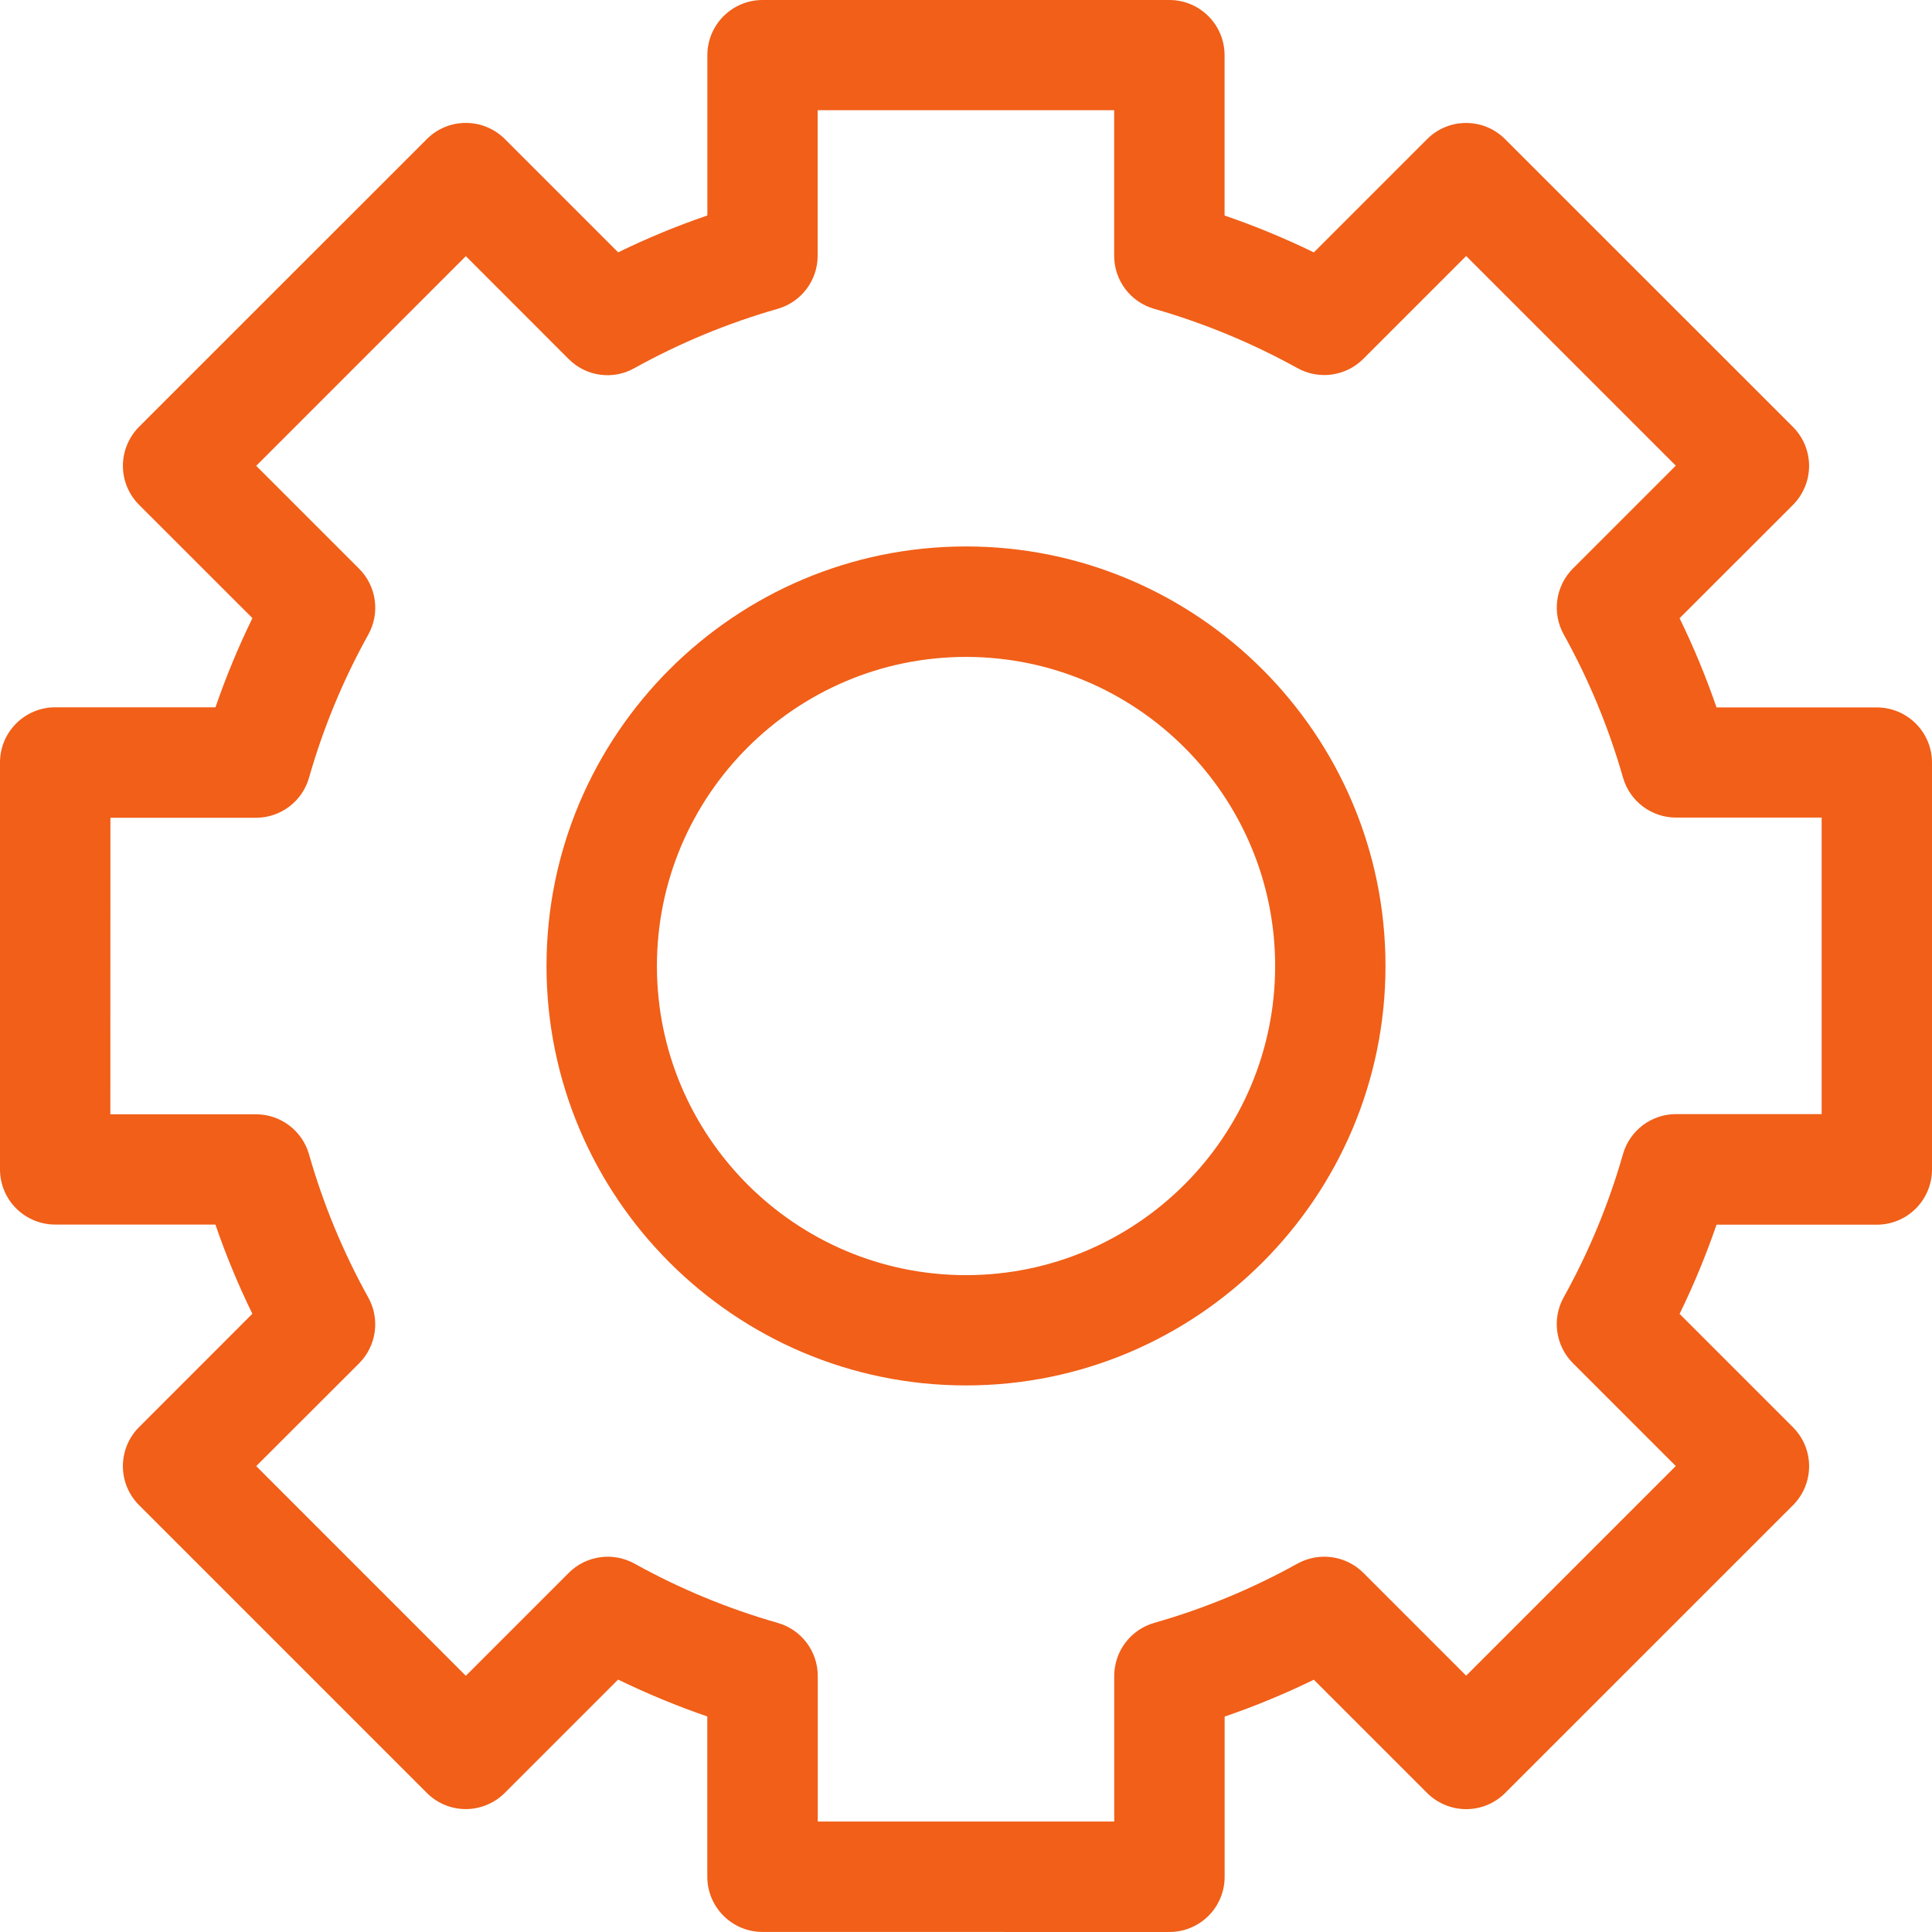 <?xml version="1.0" encoding="UTF-8" standalone="no"?>
<!-- Generator: Adobe Illustrator 19.1.0, SVG Export Plug-In . SVG Version: 6.00 Build 0)  -->

<svg
   xmlns:dc="http://purl.org/dc/elements/1.1/"
   xmlns:cc="http://creativecommons.org/ns#"
   xmlns:rdf="http://www.w3.org/1999/02/22-rdf-syntax-ns#"
   xmlns:svg="http://www.w3.org/2000/svg"
   xmlns="http://www.w3.org/2000/svg"
   xmlns:sodipodi="http://sodipodi.sourceforge.net/DTD/sodipodi-0.dtd"
   xmlns:inkscape="http://www.inkscape.org/namespaces/inkscape"
   version="1.1"
   id="Capa_1"
   x="0px"
   y="0px"
   viewBox="0 0 31.06 31.06"
   style="enable-background:new 0 0 31.06 31.06;"
   xml:space="preserve"
   width="512px"
   height="512px"
   inkscape:version="0.91 r13725"
   sodipodi:docname="settings.svg"><defs
   id="defs45" /><sodipodi:namedview
   pagecolor="#ffffff"
   bordercolor="#666666"
   borderopacity="1"
   objecttolerance="10"
   gridtolerance="10"
   guidetolerance="10"
   inkscape:pageopacity="0"
   inkscape:pageshadow="2"
   inkscape:window-width="701"
   inkscape:window-height="480"
   id="namedview43"
   showgrid="false"
   inkscape:zoom="0.4609375"
   inkscape:cx="256"
   inkscape:cy="253.83051"
   inkscape:window-x="611"
   inkscape:window-y="215"
   inkscape:window-maximized="0"
   inkscape:current-layer="Capa_1" />
<g
   id="g3"
   style="fill:#f15f18;fill-opacity:1">
	<g
   id="g5"
   style="fill:#f15f18;fill-opacity:1">
		<path
   d="M18.8,31.06L18.8,31.06l-6.541-0.001c-0.49,0-0.888-0.397-0.888-0.888v-2.576    c-0.49-0.169-0.969-0.367-1.434-0.593l-1.821,1.821c-0.167,0.167-0.393,0.261-0.628,0.261l0,0c-0.235,0-0.461-0.094-0.627-0.261    l-4.625-4.625c-0.347-0.347-0.347-0.908,0-1.255l1.821-1.822c-0.227-0.464-0.425-0.943-0.594-1.434H0.887    c-0.235,0-0.461-0.094-0.627-0.26c-0.167-0.166-0.26-0.393-0.26-0.627v-6.542c0-0.489,0.397-0.887,0.888-0.887h2.576    c0.169-0.49,0.367-0.969,0.594-1.434L2.236,8.116C2.07,7.95,1.976,7.725,1.976,7.489c0-0.235,0.094-0.461,0.26-0.628l4.626-4.625    c0.166-0.167,0.392-0.26,0.627-0.26l0,0c0.235,0,0.461,0.093,0.628,0.26l1.821,1.821c0.464-0.227,0.943-0.425,1.434-0.593V0.888    c0-0.49,0.397-0.888,0.888-0.888H18.8c0.49,0,0.887,0.398,0.887,0.888v2.577c0.49,0.168,0.97,0.366,1.435,0.593l1.821-1.821    c0.347-0.347,0.908-0.347,1.255,0.001l4.626,4.625c0.166,0.166,0.26,0.392,0.26,0.627c0,0.235-0.094,0.461-0.26,0.628    l-1.822,1.821c0.227,0.465,0.425,0.943,0.594,1.434h2.576c0.49,0,0.888,0.397,0.888,0.888v6.541c0,0.235-0.094,0.461-0.26,0.627    c-0.167,0.167-0.393,0.26-0.628,0.26l0,0h-2.576c-0.169,0.49-0.367,0.97-0.594,1.434l1.822,1.822c0.347,0.346,0.347,0.908,0,1.255    l-4.626,4.625c-0.166,0.167-0.392,0.26-0.627,0.26l0,0c-0.235,0-0.461-0.094-0.628-0.26l-1.821-1.821    c-0.465,0.227-0.944,0.425-1.434,0.593v2.577c0,0.235-0.094,0.461-0.26,0.627C19.262,30.966,19.037,31.06,18.8,31.06z     M13.146,29.284h4.767v-2.34c0-0.396,0.263-0.745,0.644-0.854c0.801-0.228,1.575-0.549,2.301-0.952    c0.347-0.192,0.779-0.132,1.059,0.147l1.654,1.654l3.37-3.37l-1.654-1.654c-0.279-0.28-0.341-0.712-0.148-1.059    c0.403-0.725,0.724-1.499,0.953-2.301c0.108-0.381,0.457-0.644,0.853-0.644l0,0h2.341v-4.767h-2.341    c-0.396,0-0.744-0.263-0.853-0.644c-0.229-0.803-0.55-1.576-0.953-2.301c-0.192-0.347-0.131-0.779,0.148-1.059l1.654-1.654    l-3.37-3.37l-1.654,1.654c-0.28,0.28-0.712,0.34-1.059,0.148c-0.726-0.402-1.5-0.723-2.302-0.953    c-0.381-0.108-0.644-0.456-0.644-0.853v-2.34h-4.767v2.34c0,0.397-0.263,0.744-0.643,0.853c-0.804,0.23-1.578,0.551-2.302,0.953    C9.856,6.113,9.423,6.054,9.143,5.773L7.489,4.118l-3.37,3.371l1.654,1.654c0.28,0.279,0.341,0.712,0.148,1.059    c-0.403,0.725-0.724,1.498-0.953,2.301c-0.108,0.381-0.457,0.644-0.853,0.644h-2.34l-0.001,4.767h2.341    c0.396,0,0.744,0.263,0.853,0.644c0.229,0.803,0.55,1.577,0.953,2.302c0.192,0.346,0.132,0.777-0.148,1.058L4.119,23.57    l3.37,3.371l1.655-1.655c0.279-0.279,0.711-0.34,1.059-0.147c0.724,0.402,1.498,0.723,2.301,0.952    c0.381,0.109,0.643,0.457,0.643,0.854V29.284z"
   fill="#FFFFFF"
   id="path7"
   style="fill:#f15f18;fill-opacity:1" />
	</g>
	<g
   id="g9"
   style="fill:#f15f18;fill-opacity:1">
		<path
   d="M15.53,22.273c-3.719,0-6.744-3.025-6.744-6.744c0-3.719,3.025-6.744,6.744-6.744    c3.719,0,6.744,3.025,6.744,6.744C22.274,19.248,19.249,22.273,15.53,22.273z M15.53,10.561c-2.74,0-4.969,2.229-4.969,4.969    c0,2.741,2.229,4.97,4.969,4.97c2.74,0,4.97-2.229,4.97-4.97C20.5,12.79,18.27,10.561,15.53,10.561z"
   fill="#FFFFFF"
   id="path11"
   style="fill:#f15f18;fill-opacity:1" />
	</g>
</g>
<g
   id="g13"
   style="fill:#f15f18;fill-opacity:1">
</g>
<g
   id="g15"
   style="fill:#f15f18;fill-opacity:1">
</g>
<g
   id="g17"
   style="fill:#f15f18;fill-opacity:1">
</g>
<g
   id="g19"
   style="fill:#f15f18;fill-opacity:1">
</g>
<g
   id="g21"
   style="fill:#f15f18;fill-opacity:1">
</g>
<g
   id="g23"
   style="fill:#f15f18;fill-opacity:1">
</g>
<g
   id="g25"
   style="fill:#f15f18;fill-opacity:1">
</g>
<g
   id="g27"
   style="fill:#f15f18;fill-opacity:1">
</g>
<g
   id="g29"
   style="fill:#f15f18;fill-opacity:1">
</g>
<g
   id="g31"
   style="fill:#f15f18;fill-opacity:1">
</g>
<g
   id="g33"
   style="fill:#f15f18;fill-opacity:1">
</g>
<g
   id="g35"
   style="fill:#f15f18;fill-opacity:1">
</g>
<g
   id="g37"
   style="fill:#f15f18;fill-opacity:1">
</g>
<g
   id="g39"
   style="fill:#f15f18;fill-opacity:1">
</g>
<g
   id="g41"
   style="fill:#f15f18;fill-opacity:1">
</g>
</svg>